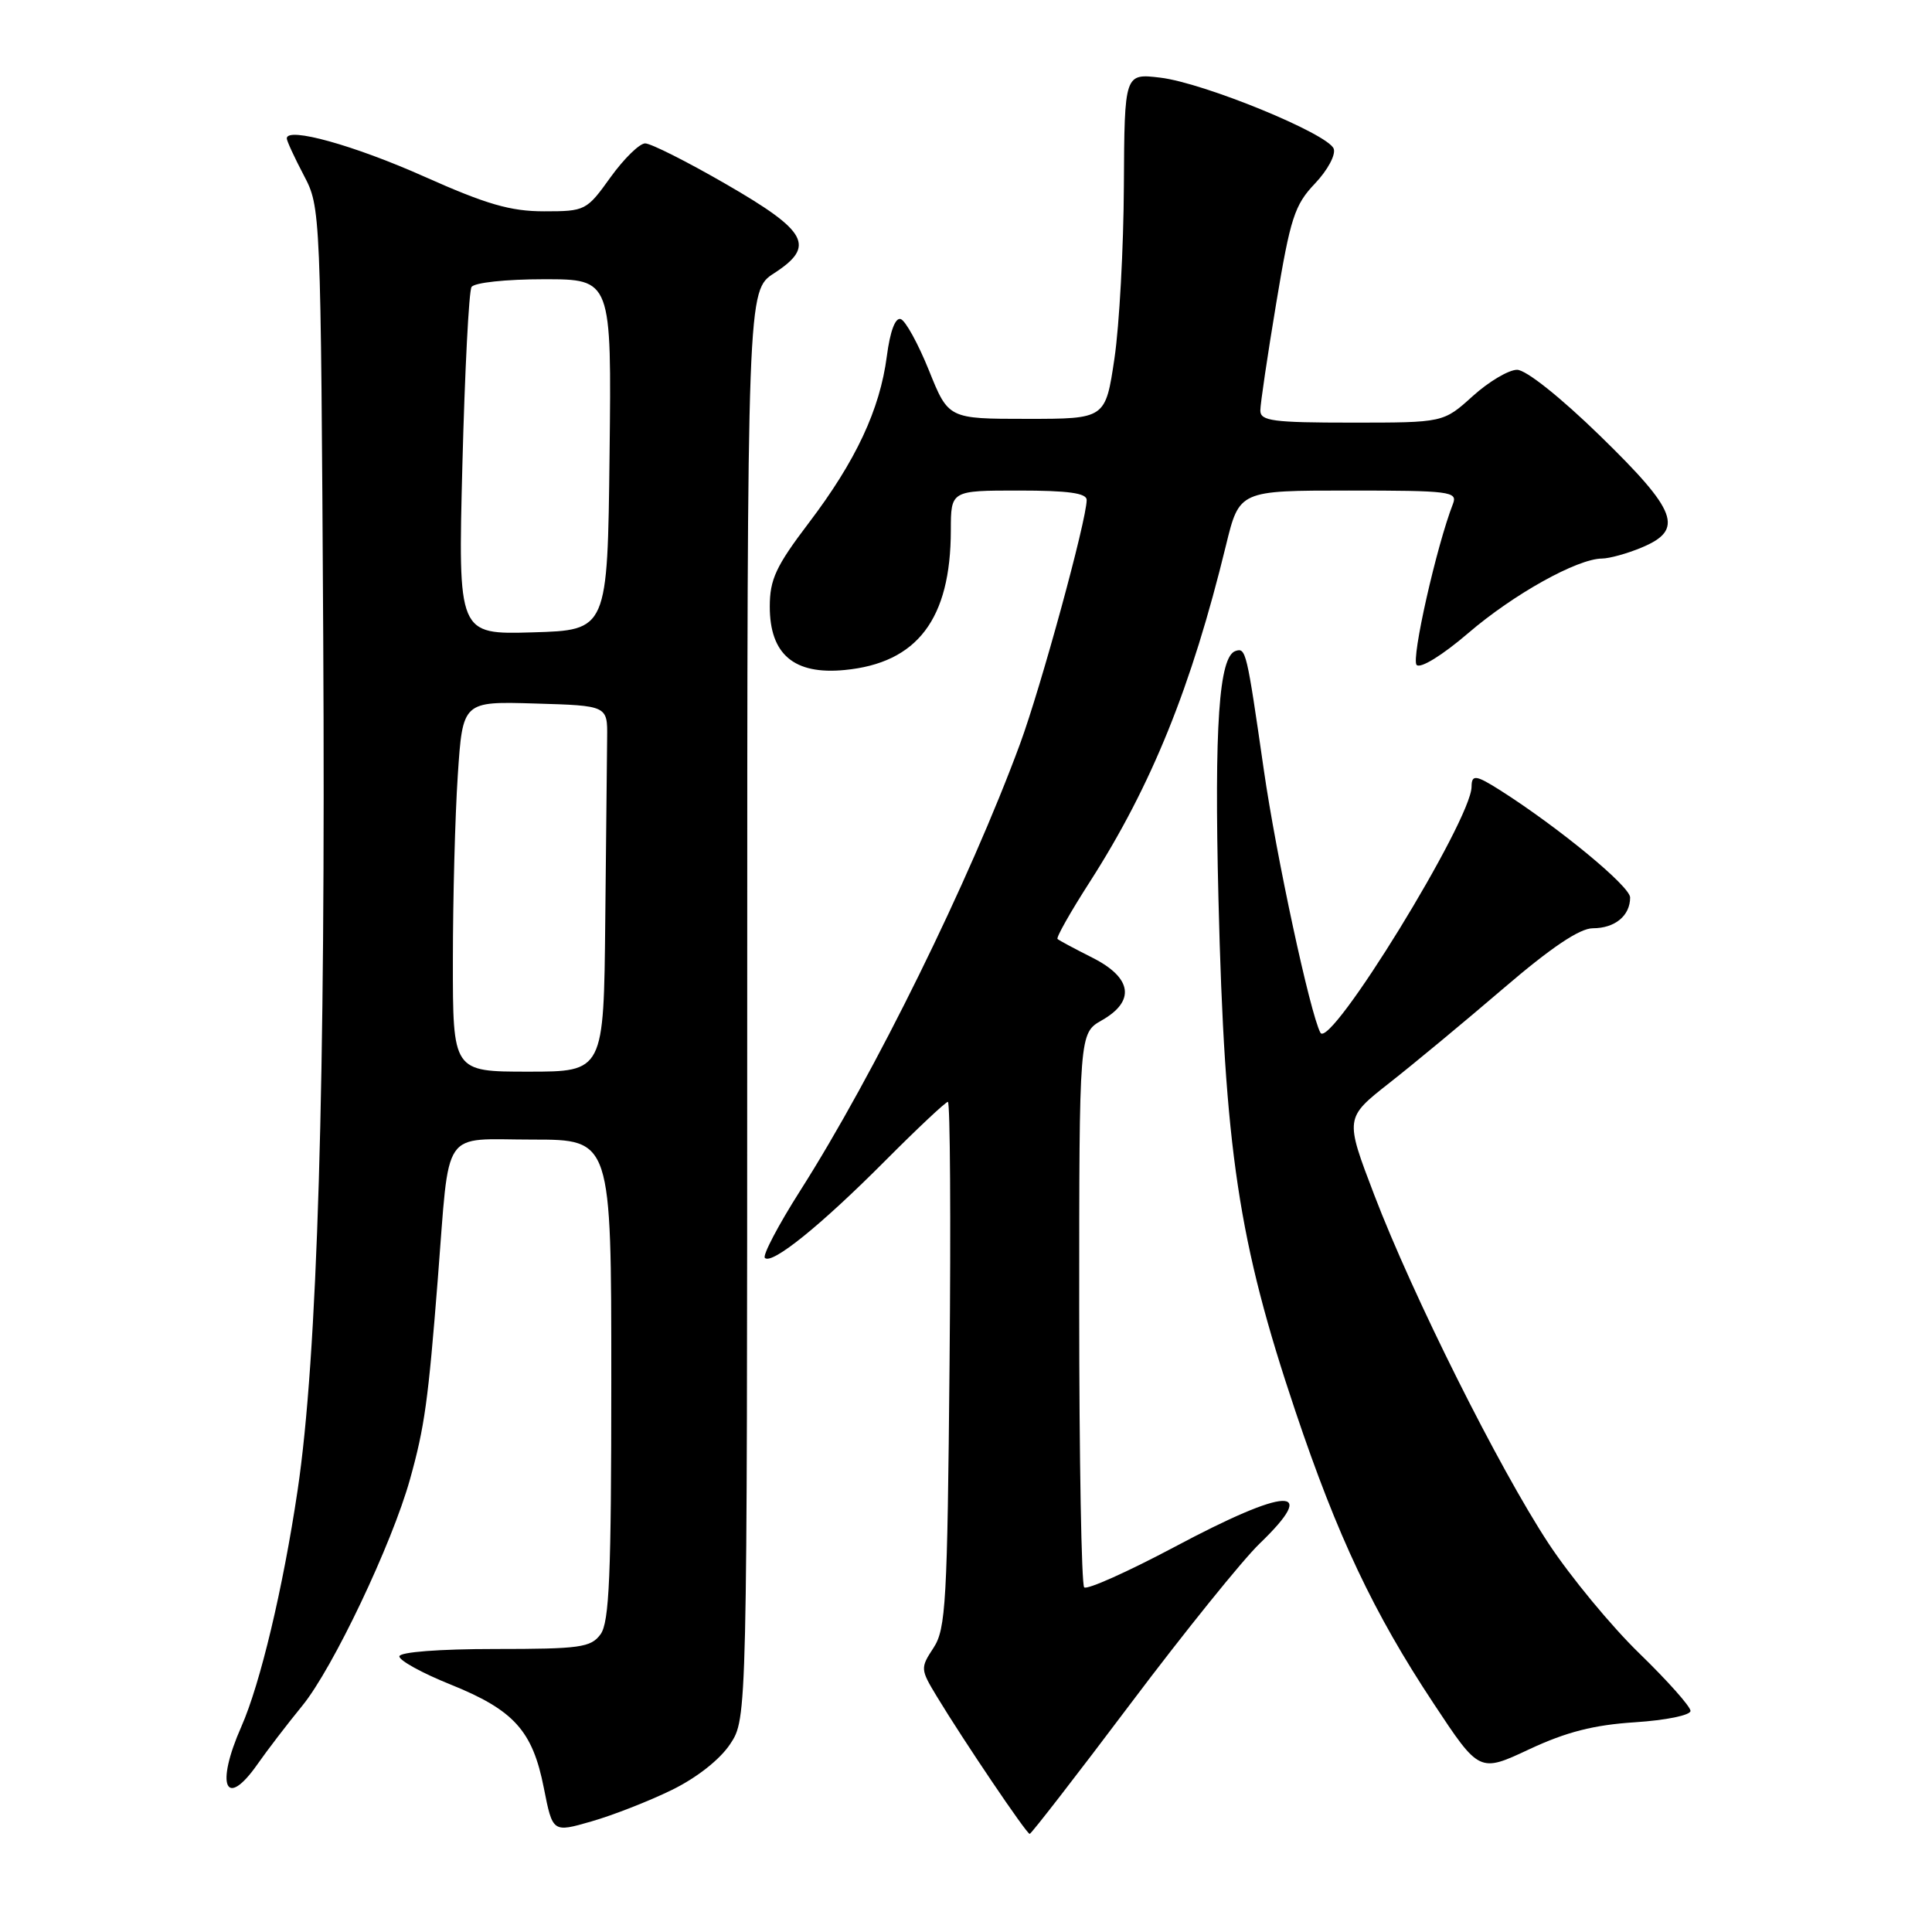 <?xml version="1.0" encoding="UTF-8" standalone="no"?>
<!DOCTYPE svg PUBLIC "-//W3C//DTD SVG 1.1//EN" "http://www.w3.org/Graphics/SVG/1.1/DTD/svg11.dtd" >
<svg xmlns="http://www.w3.org/2000/svg" xmlns:xlink="http://www.w3.org/1999/xlink" version="1.1" viewBox="0 0 256 256">
 <g >
 <path fill="currentColor"
d=" M 89.00 237.19 C 92.32 235.57 95.39 233.15 96.75 231.10 C 99.00 227.70 99.00 227.70 99.01 133.10 C 99.02 38.50 99.02 38.50 102.58 36.20 C 108.10 32.62 107.04 30.65 96.17 24.38 C 91.05 21.42 86.24 19.00 85.49 19.00 C 84.74 19.00 82.67 21.03 80.89 23.50 C 77.73 27.91 77.55 28.00 72.10 28.00 C 67.64 28.00 64.47 27.08 56.22 23.40 C 46.92 19.25 38.00 16.77 38.00 18.34 C 38.00 18.67 39.01 20.86 40.25 23.22 C 42.49 27.49 42.50 27.63 42.83 84.50 C 43.16 143.54 42.07 179.82 39.43 197.50 C 37.50 210.47 34.48 223.12 31.99 228.76 C 28.51 236.63 29.88 239.83 34.13 233.75 C 35.38 231.96 38.05 228.47 40.07 226.00 C 44.12 221.03 51.94 204.58 54.33 196.00 C 56.26 189.09 56.74 185.63 58.01 169.50 C 59.62 149.11 58.33 151.00 70.58 151.00 C 81.00 151.00 81.00 151.00 81.00 182.81 C 81.00 208.78 80.74 214.97 79.57 216.56 C 78.29 218.30 76.86 218.50 65.59 218.50 C 58.23 218.50 52.98 218.90 52.92 219.47 C 52.87 220.00 55.90 221.68 59.66 223.19 C 68.10 226.59 70.57 229.32 72.06 236.91 C 73.23 242.83 73.23 242.83 78.36 241.35 C 81.19 240.54 85.97 238.67 89.00 237.19 Z  M 149.80 225.75 C 156.94 216.26 164.64 206.72 166.89 204.55 C 174.91 196.83 170.60 197.00 155.59 205.00 C 149.39 208.29 144.03 210.69 143.66 210.33 C 143.30 209.97 143.00 193.30 143.00 173.29 C 143.00 136.91 143.00 136.91 145.99 135.20 C 150.48 132.65 150.01 129.55 144.75 126.90 C 142.41 125.72 140.33 124.61 140.13 124.42 C 139.92 124.24 141.86 120.81 144.44 116.80 C 152.59 104.08 157.88 91.02 162.45 72.25 C 164.22 65.00 164.22 65.00 178.71 65.00 C 192.12 65.00 193.16 65.13 192.53 66.75 C 190.35 72.33 186.96 87.36 187.71 88.11 C 188.22 88.62 191.12 86.83 194.55 83.89 C 200.56 78.73 209.00 74.03 212.28 74.01 C 213.26 74.00 215.62 73.35 217.53 72.55 C 223.19 70.19 222.28 67.74 212.02 57.75 C 206.75 52.62 202.20 49.00 201.02 49.00 C 199.91 49.00 197.26 50.57 195.13 52.50 C 191.26 56.00 191.26 56.00 179.13 56.00 C 168.68 56.00 167.00 55.78 167.00 54.40 C 167.00 53.52 167.95 47.11 169.11 40.15 C 170.98 28.88 171.54 27.15 174.24 24.32 C 175.92 22.55 177.02 20.50 176.72 19.70 C 175.95 17.71 159.52 10.98 153.75 10.29 C 149.00 9.72 149.00 9.72 148.92 24.61 C 148.88 32.80 148.32 43.10 147.67 47.50 C 146.48 55.50 146.48 55.50 136.08 55.50 C 125.67 55.50 125.67 55.50 123.09 49.08 C 121.66 45.54 119.98 42.48 119.35 42.28 C 118.63 42.04 117.94 43.90 117.51 47.20 C 116.59 54.27 113.41 61.07 107.16 69.30 C 102.81 75.03 102.00 76.78 102.00 80.38 C 102.00 86.70 105.21 89.43 111.91 88.78 C 121.55 87.86 125.98 82.03 125.99 70.25 C 126.00 65.00 126.00 65.00 135.00 65.00 C 141.54 65.00 144.00 65.34 143.99 66.25 C 143.98 68.93 137.93 91.05 135.16 98.57 C 128.45 116.75 115.89 142.28 106.02 157.79 C 103.12 162.35 101.02 166.35 101.35 166.68 C 102.28 167.61 108.76 162.38 117.28 153.82 C 121.56 149.52 125.31 146.00 125.60 146.00 C 125.90 146.00 126.00 161.66 125.82 180.80 C 125.53 212.32 125.33 215.85 123.70 218.34 C 121.94 221.02 121.95 221.18 124.14 224.80 C 127.68 230.65 136.02 243.00 136.44 243.00 C 136.64 243.00 142.66 235.24 149.80 225.75 Z  M 216.64 228.21 C 220.76 227.94 224.00 227.28 224.00 226.70 C 224.00 226.13 220.95 222.70 217.22 219.08 C 213.49 215.46 208.08 208.90 205.18 204.50 C 198.59 194.47 187.20 171.69 182.09 158.32 C 178.20 148.14 178.20 148.14 184.07 143.52 C 187.30 140.99 194.12 135.33 199.22 130.96 C 205.54 125.54 209.31 123.01 211.05 123.00 C 213.99 123.00 216.00 121.34 216.00 118.92 C 216.00 117.45 206.57 109.67 198.79 104.72 C 195.55 102.67 195.00 102.60 194.99 104.25 C 194.96 108.69 176.22 139.18 174.96 136.84 C 173.60 134.29 169.11 113.47 167.46 102.00 C 165.19 86.25 165.09 85.80 163.71 86.26 C 161.52 86.99 160.89 96.18 161.45 119.05 C 162.27 152.43 164.09 164.49 171.65 187.00 C 177.22 203.57 182.01 213.71 189.94 225.69 C 196.02 234.89 196.02 234.89 202.65 231.78 C 207.55 229.49 211.20 228.56 216.64 228.21 Z  M 60.01 127.25 C 60.01 119.14 60.30 108.10 60.66 102.72 C 61.31 92.93 61.31 92.93 70.90 93.22 C 80.50 93.50 80.50 93.50 80.45 97.75 C 80.43 100.09 80.32 111.00 80.20 122.00 C 80.00 142.00 80.00 142.00 70.00 142.00 C 60.00 142.00 60.00 142.00 60.01 127.25 Z  M 61.27 61.56 C 61.59 49.18 62.13 38.59 62.48 38.03 C 62.84 37.45 67.03 37.00 72.08 37.00 C 81.04 37.00 81.04 37.00 80.77 60.25 C 80.50 83.50 80.50 83.50 70.59 83.79 C 60.69 84.08 60.69 84.08 61.27 61.56 Z "/>
</g>
</svg>